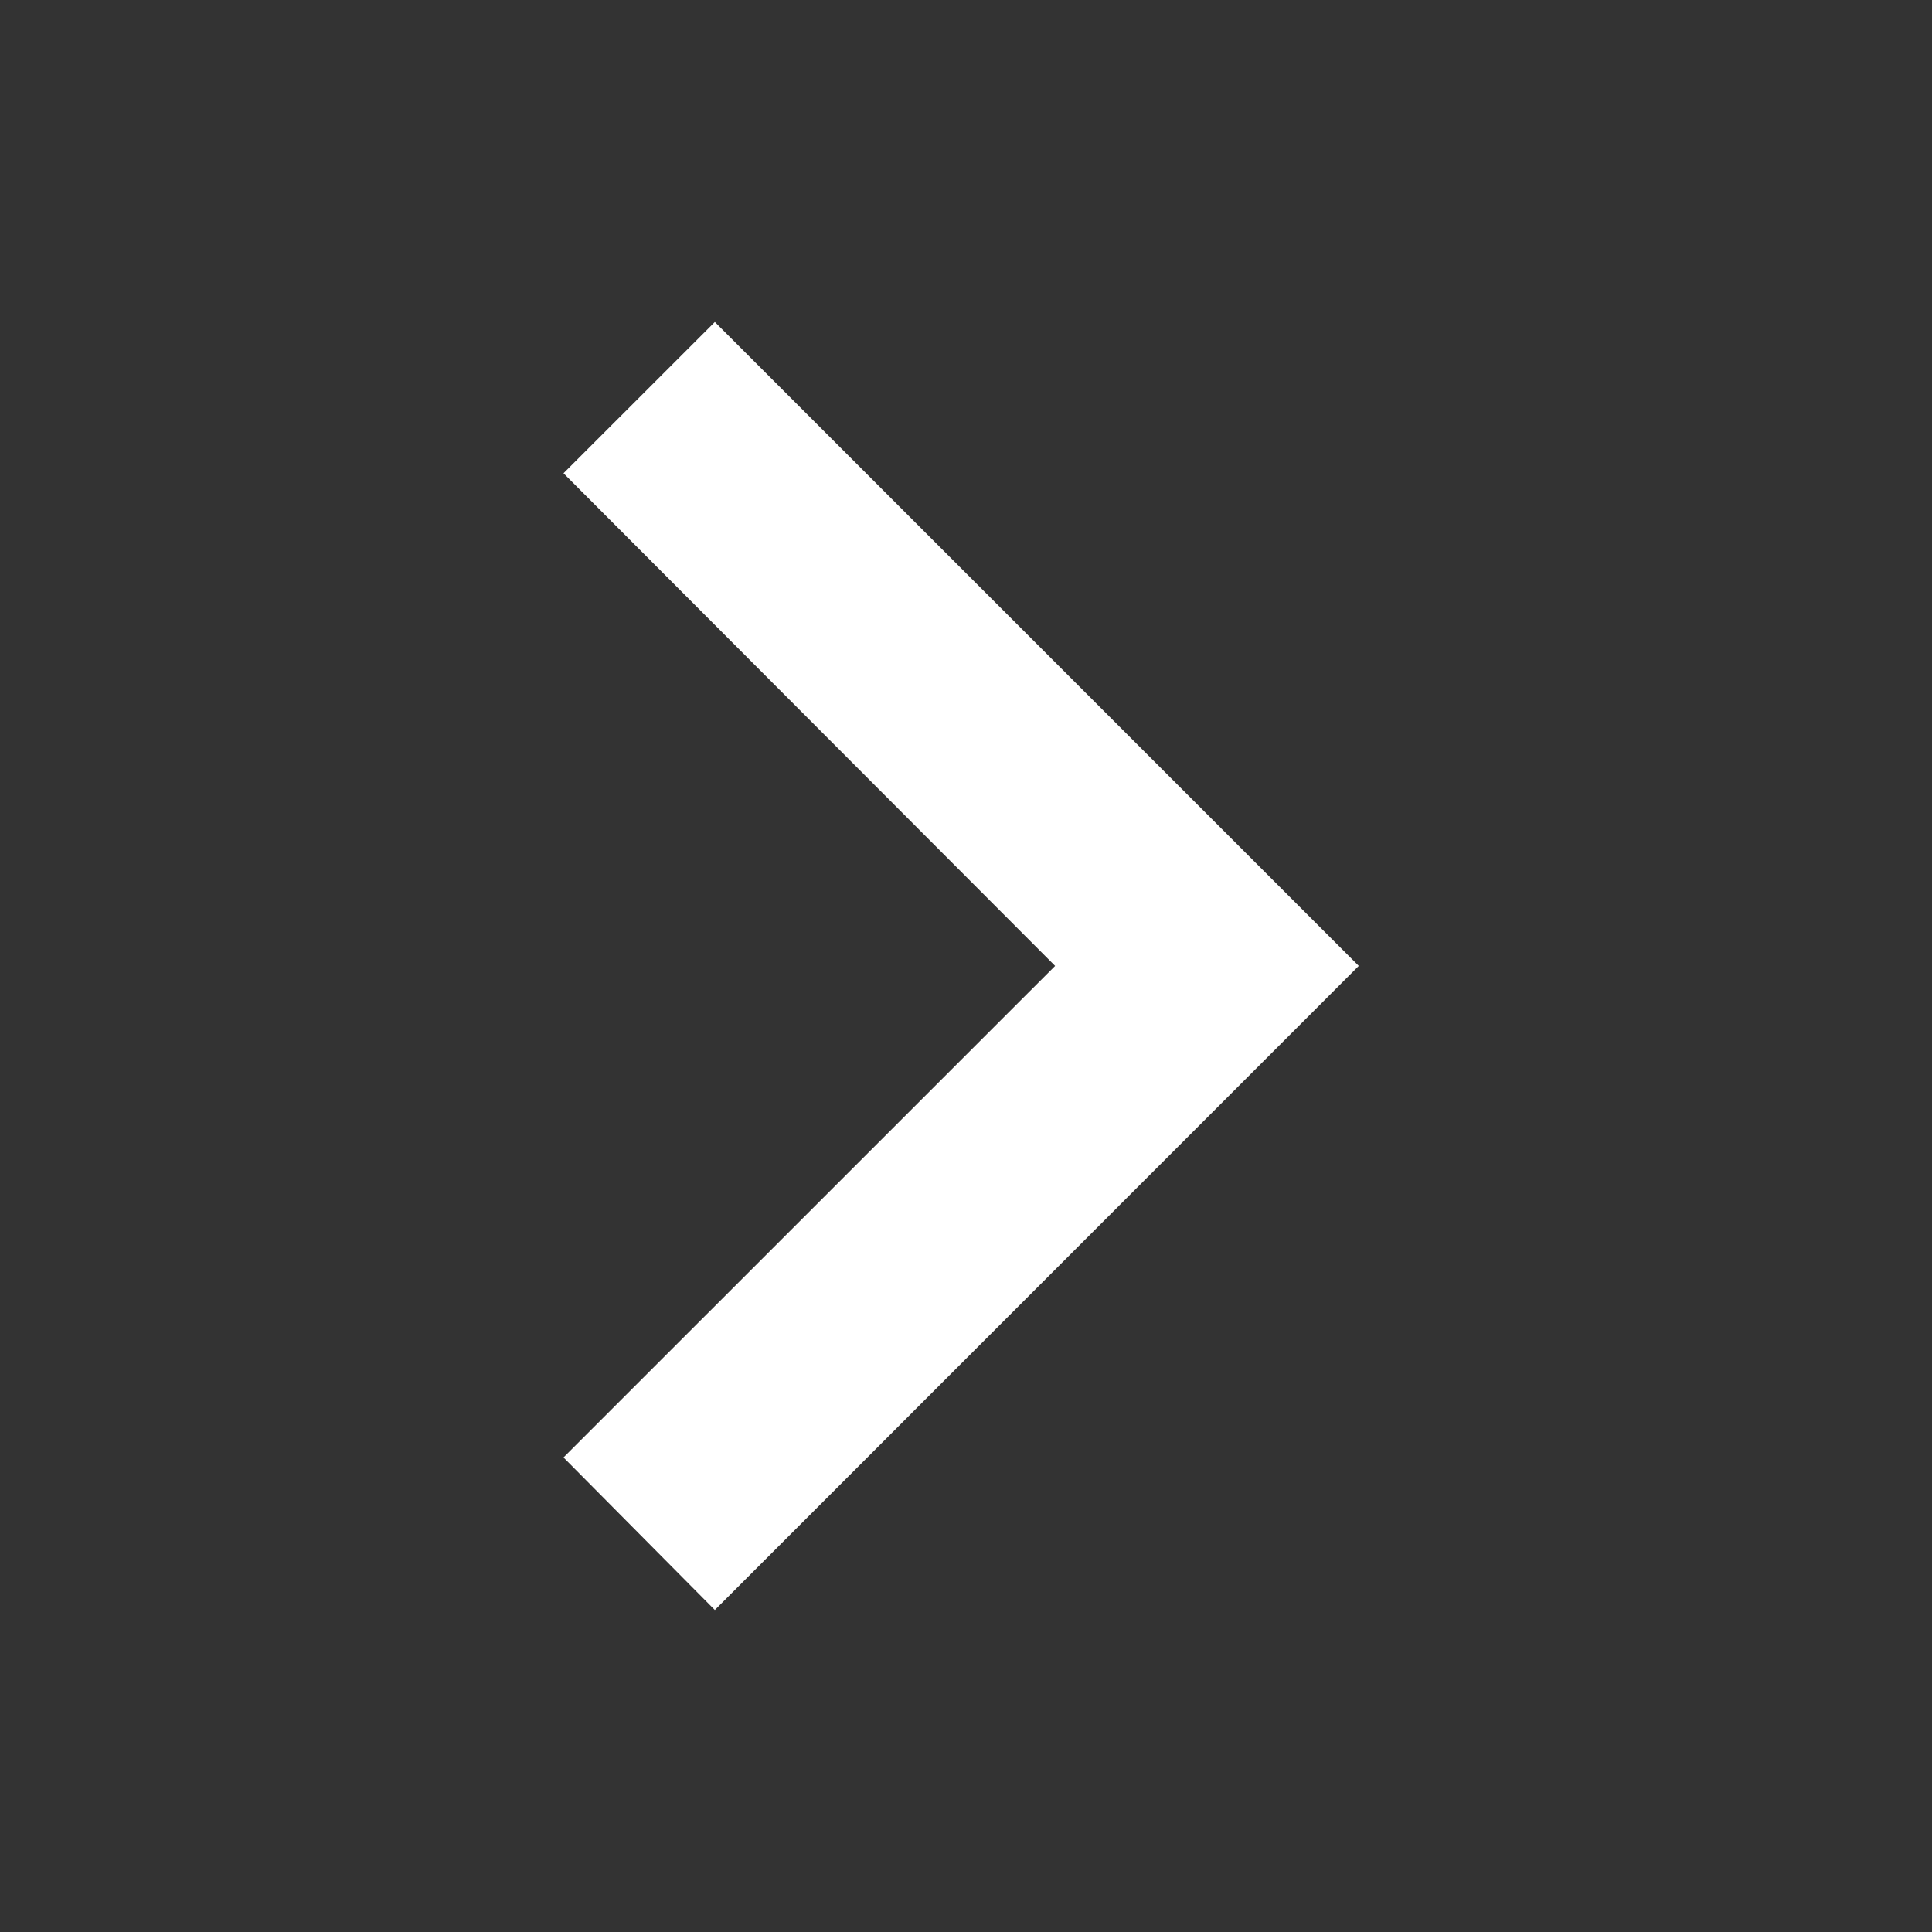 <svg xmlns="http://www.w3.org/2000/svg" width="24" height="24" viewBox="0 0 24 24">
    <rect x="0" y="0" width="24" height="24" fill="#333333" stroke="none"/>
    <g fill="none" fill-rule="evenodd">
        <path d="M0 0h24v24H0z"/>
        <path fill="#ffffff" d="M8.88 4L7 5.879l6.107 6.12L7 18.105 8.88 20l7.999-8.001z"/>
    </g>
</svg>
